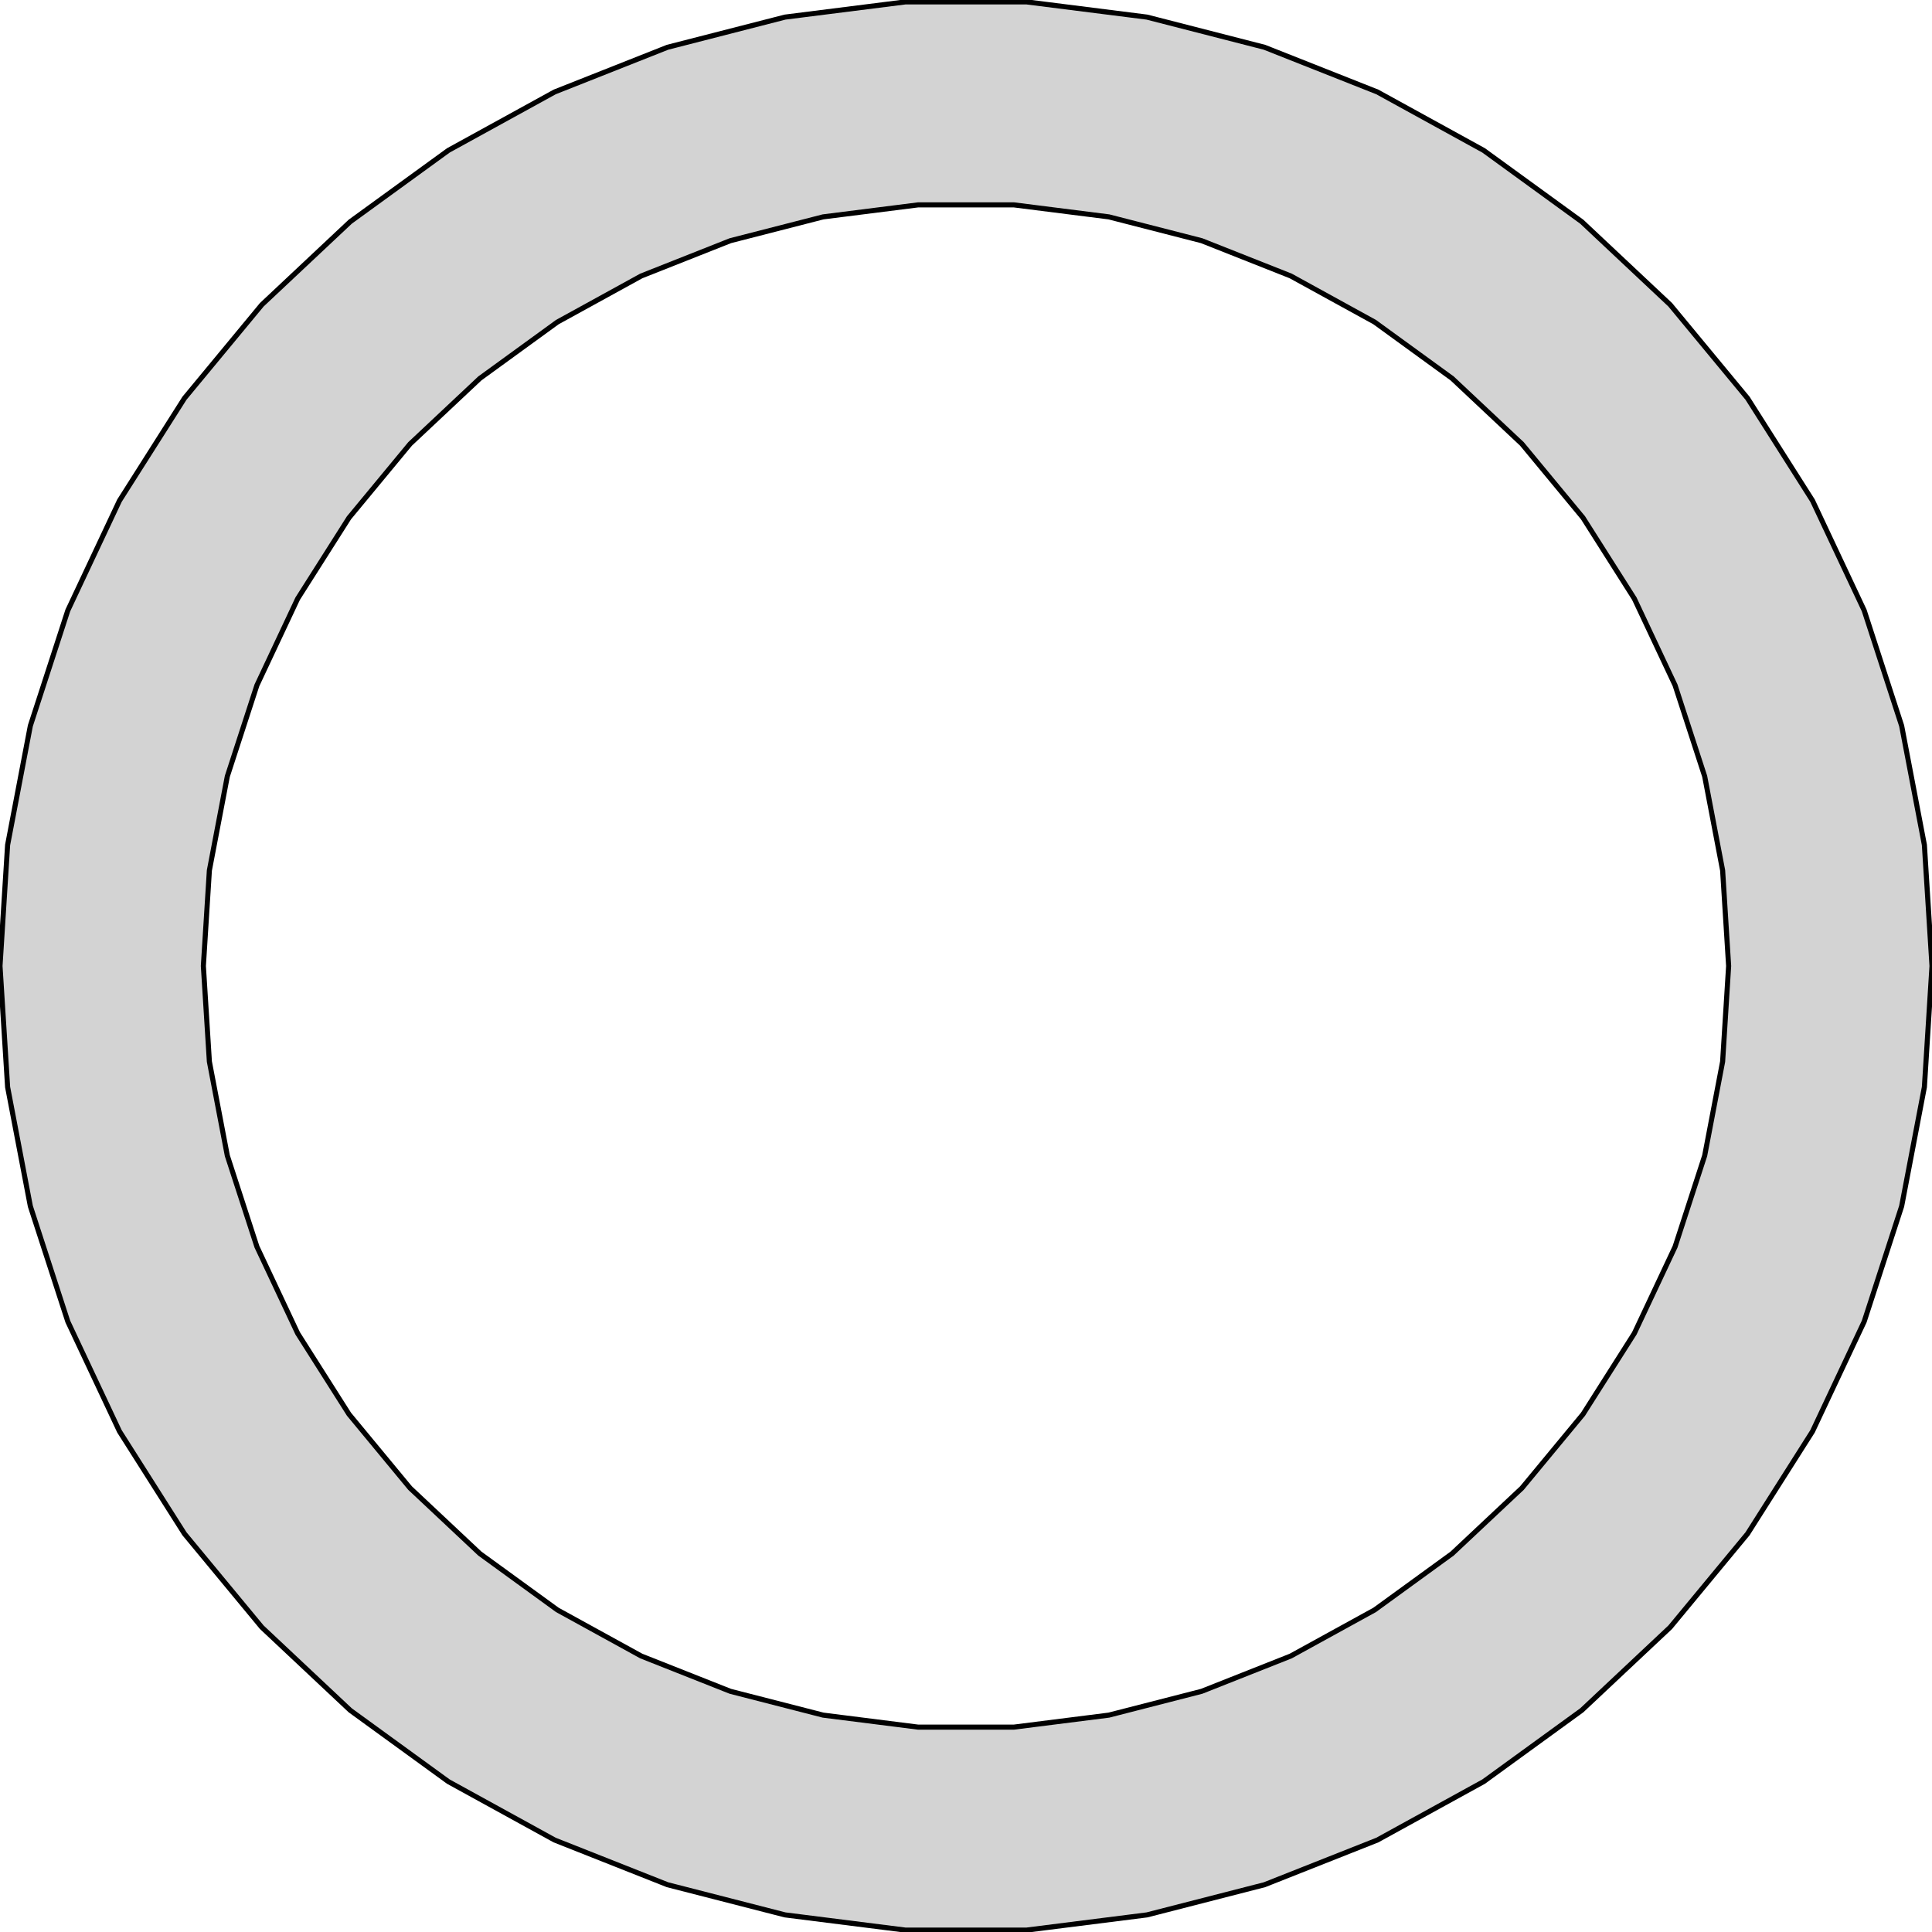 <?xml version="1.0" standalone="no"?>
<!DOCTYPE svg PUBLIC "-//W3C//DTD SVG 1.1//EN" "http://www.w3.org/Graphics/SVG/1.1/DTD/svg11.dtd">
<svg width="190mm" height="190mm" viewBox="-95 -95 190 190" xmlns="http://www.w3.org/2000/svg" version="1.1">
<title>OpenSCAD Model</title>
<path d="
M 17.801,93.317 L 29.357,90.35 L 40.449,85.959 L 50.904,80.211 L 60.555,73.199 L 69.252,65.032
 L 76.857,55.84 L 83.249,45.767 L 88.329,34.972 L 92.015,23.625 L 94.251,11.907 L 95,-0
 L 94.251,-11.907 L 92.015,-23.625 L 88.329,-34.972 L 83.249,-45.767 L 76.857,-55.84 L 69.252,-65.032
 L 60.555,-73.199 L 50.904,-80.211 L 40.449,-85.959 L 29.357,-90.35 L 17.801,-93.317 L 5.965,-94.812
 L -5.965,-94.812 L -17.801,-93.317 L -29.357,-90.35 L -40.449,-85.959 L -50.904,-80.211 L -60.555,-73.199
 L -69.252,-65.032 L -76.857,-55.84 L -83.249,-45.767 L -88.329,-34.972 L -92.015,-23.625 L -94.251,-11.907
 L -95,-0 L -94.251,11.907 L -92.015,23.625 L -88.329,34.972 L -83.249,45.767 L -76.857,55.84
 L -69.252,65.032 L -60.555,73.199 L -50.904,80.211 L -40.449,85.959 L -29.357,90.35 L -17.801,93.317
 L -5.965,94.812 L 5.965,94.812 z
M -4.709,74.852 L -14.054,73.671 L -23.176,71.329 L -31.933,67.862 L -40.187,63.325 L -47.807,57.788
 L -54.673,51.341 L -60.676,44.084 L -65.723,36.132 L -69.733,27.609 L -72.644,18.652 L -74.409,9.4
 L -75,-0 L -74.409,-9.4 L -72.644,-18.652 L -69.733,-27.609 L -65.723,-36.132 L -60.676,-44.084
 L -54.673,-51.341 L -47.807,-57.788 L -40.187,-63.325 L -31.933,-67.862 L -23.176,-71.329 L -14.054,-73.671
 L -4.709,-74.852 L 4.709,-74.852 L 14.054,-73.671 L 23.176,-71.329 L 31.933,-67.862 L 40.187,-63.325
 L 47.807,-57.788 L 54.673,-51.341 L 60.676,-44.084 L 65.723,-36.132 L 69.733,-27.609 L 72.644,-18.652
 L 74.409,-9.4 L 75,-0 L 74.409,9.4 L 72.644,18.652 L 69.733,27.609 L 65.723,36.132
 L 60.676,44.084 L 54.673,51.341 L 47.807,57.788 L 40.187,63.325 L 31.933,67.862 L 23.176,71.329
 L 14.054,73.671 L 4.709,74.852 z
" stroke="black" fill="lightgray" stroke-width="0.5"/>
</svg>
